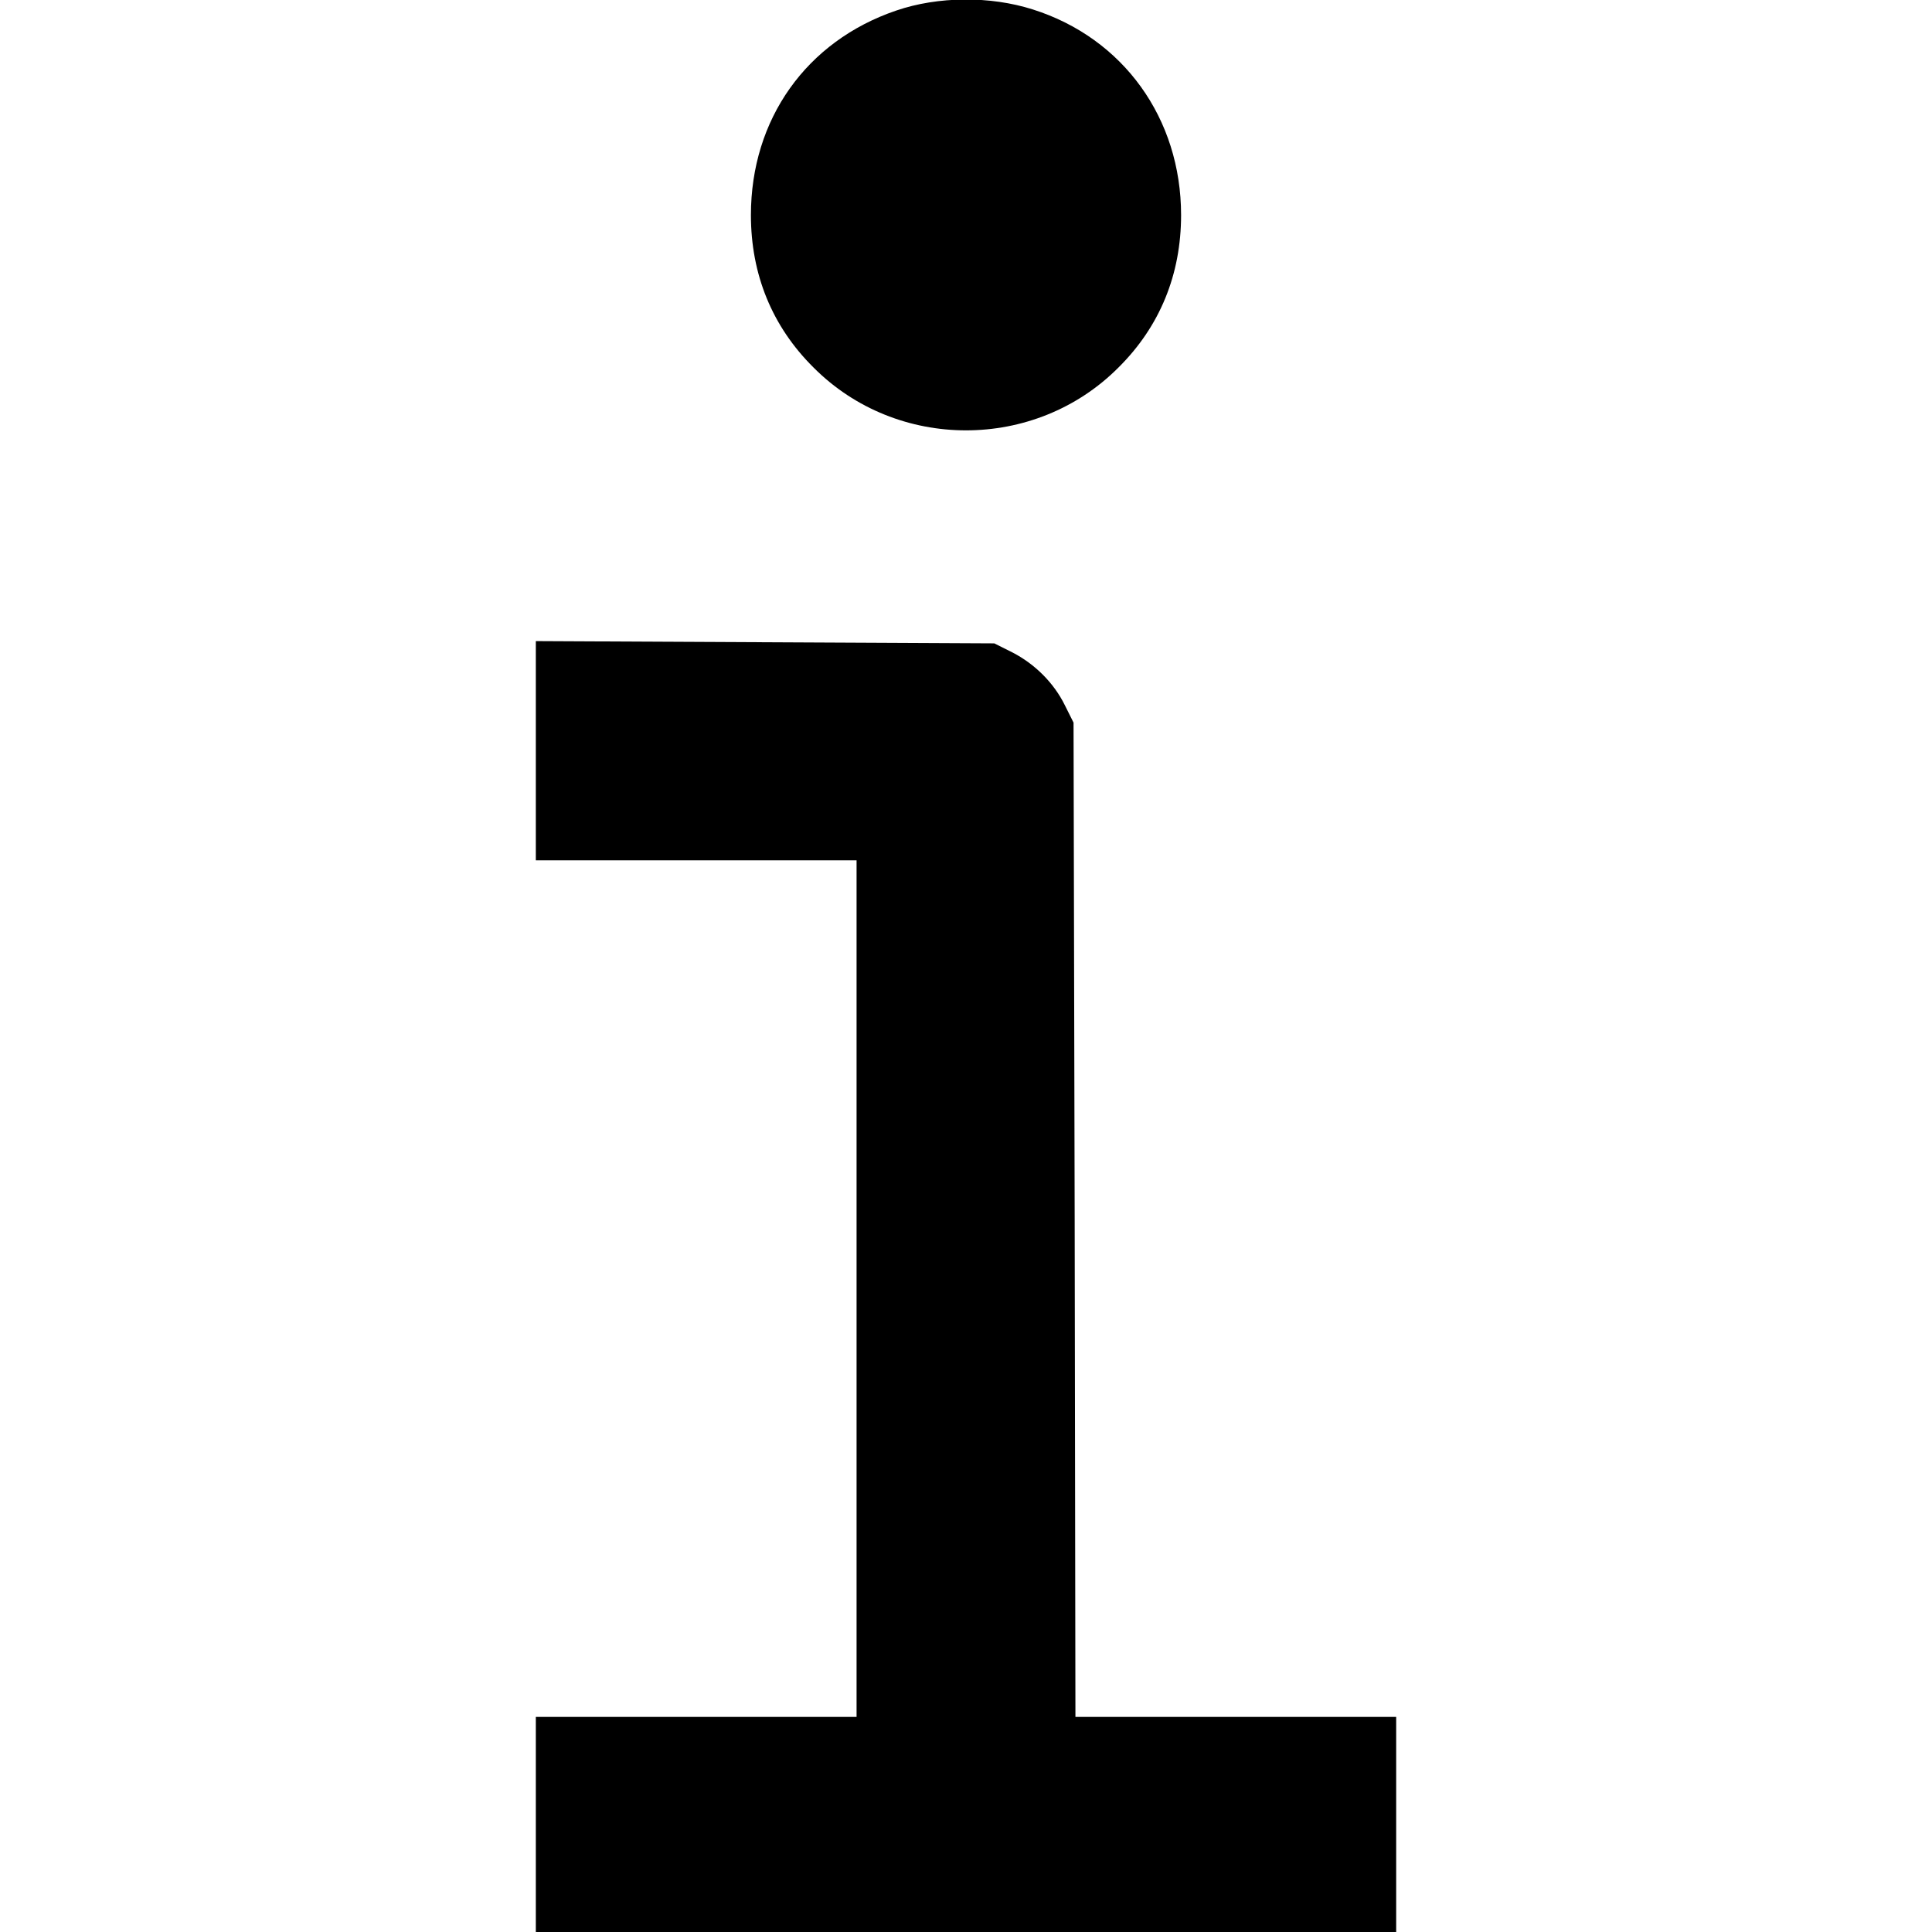 <?xml version="1.0" standalone="no"?>
<!DOCTYPE svg PUBLIC "-//W3C//DTD SVG 20010904//EN"
 "http://www.w3.org/TR/2001/REC-SVG-20010904/DTD/svg10.dtd">
<svg version="1.0" xmlns="http://www.w3.org/2000/svg"
 width="512pt" height="512pt" viewBox="0 0 512 512"
 preserveAspectRatio="xMidYMid meet">
<g transform="translate(0,512) scale(0.1,-0.1)"
fill="#000000" stroke="none">
<path d="M2375 5092 c-238 -81 -385 -288 -385 -542 0 -157 56 -295 166 -404
221 -222 587 -222 808 0 110 109 166 247 166 404 0 256 -153 469 -393 545
-113 36 -251 35 -362 -3z"/>
<path d="M1420 3130 l0 -290 425 0 425 0 0 -1135 0 -1135 -425 0 -425 0 0
-285 0 -285 1140 0 1140 0 0 285 0 285 -425 0 -425 0 -2 1318 -3 1317 -23 46
c-29 59 -79 109 -139 140 l-48 24 -607 3 -608 3 0 -291z"/>
</g>
</svg>
